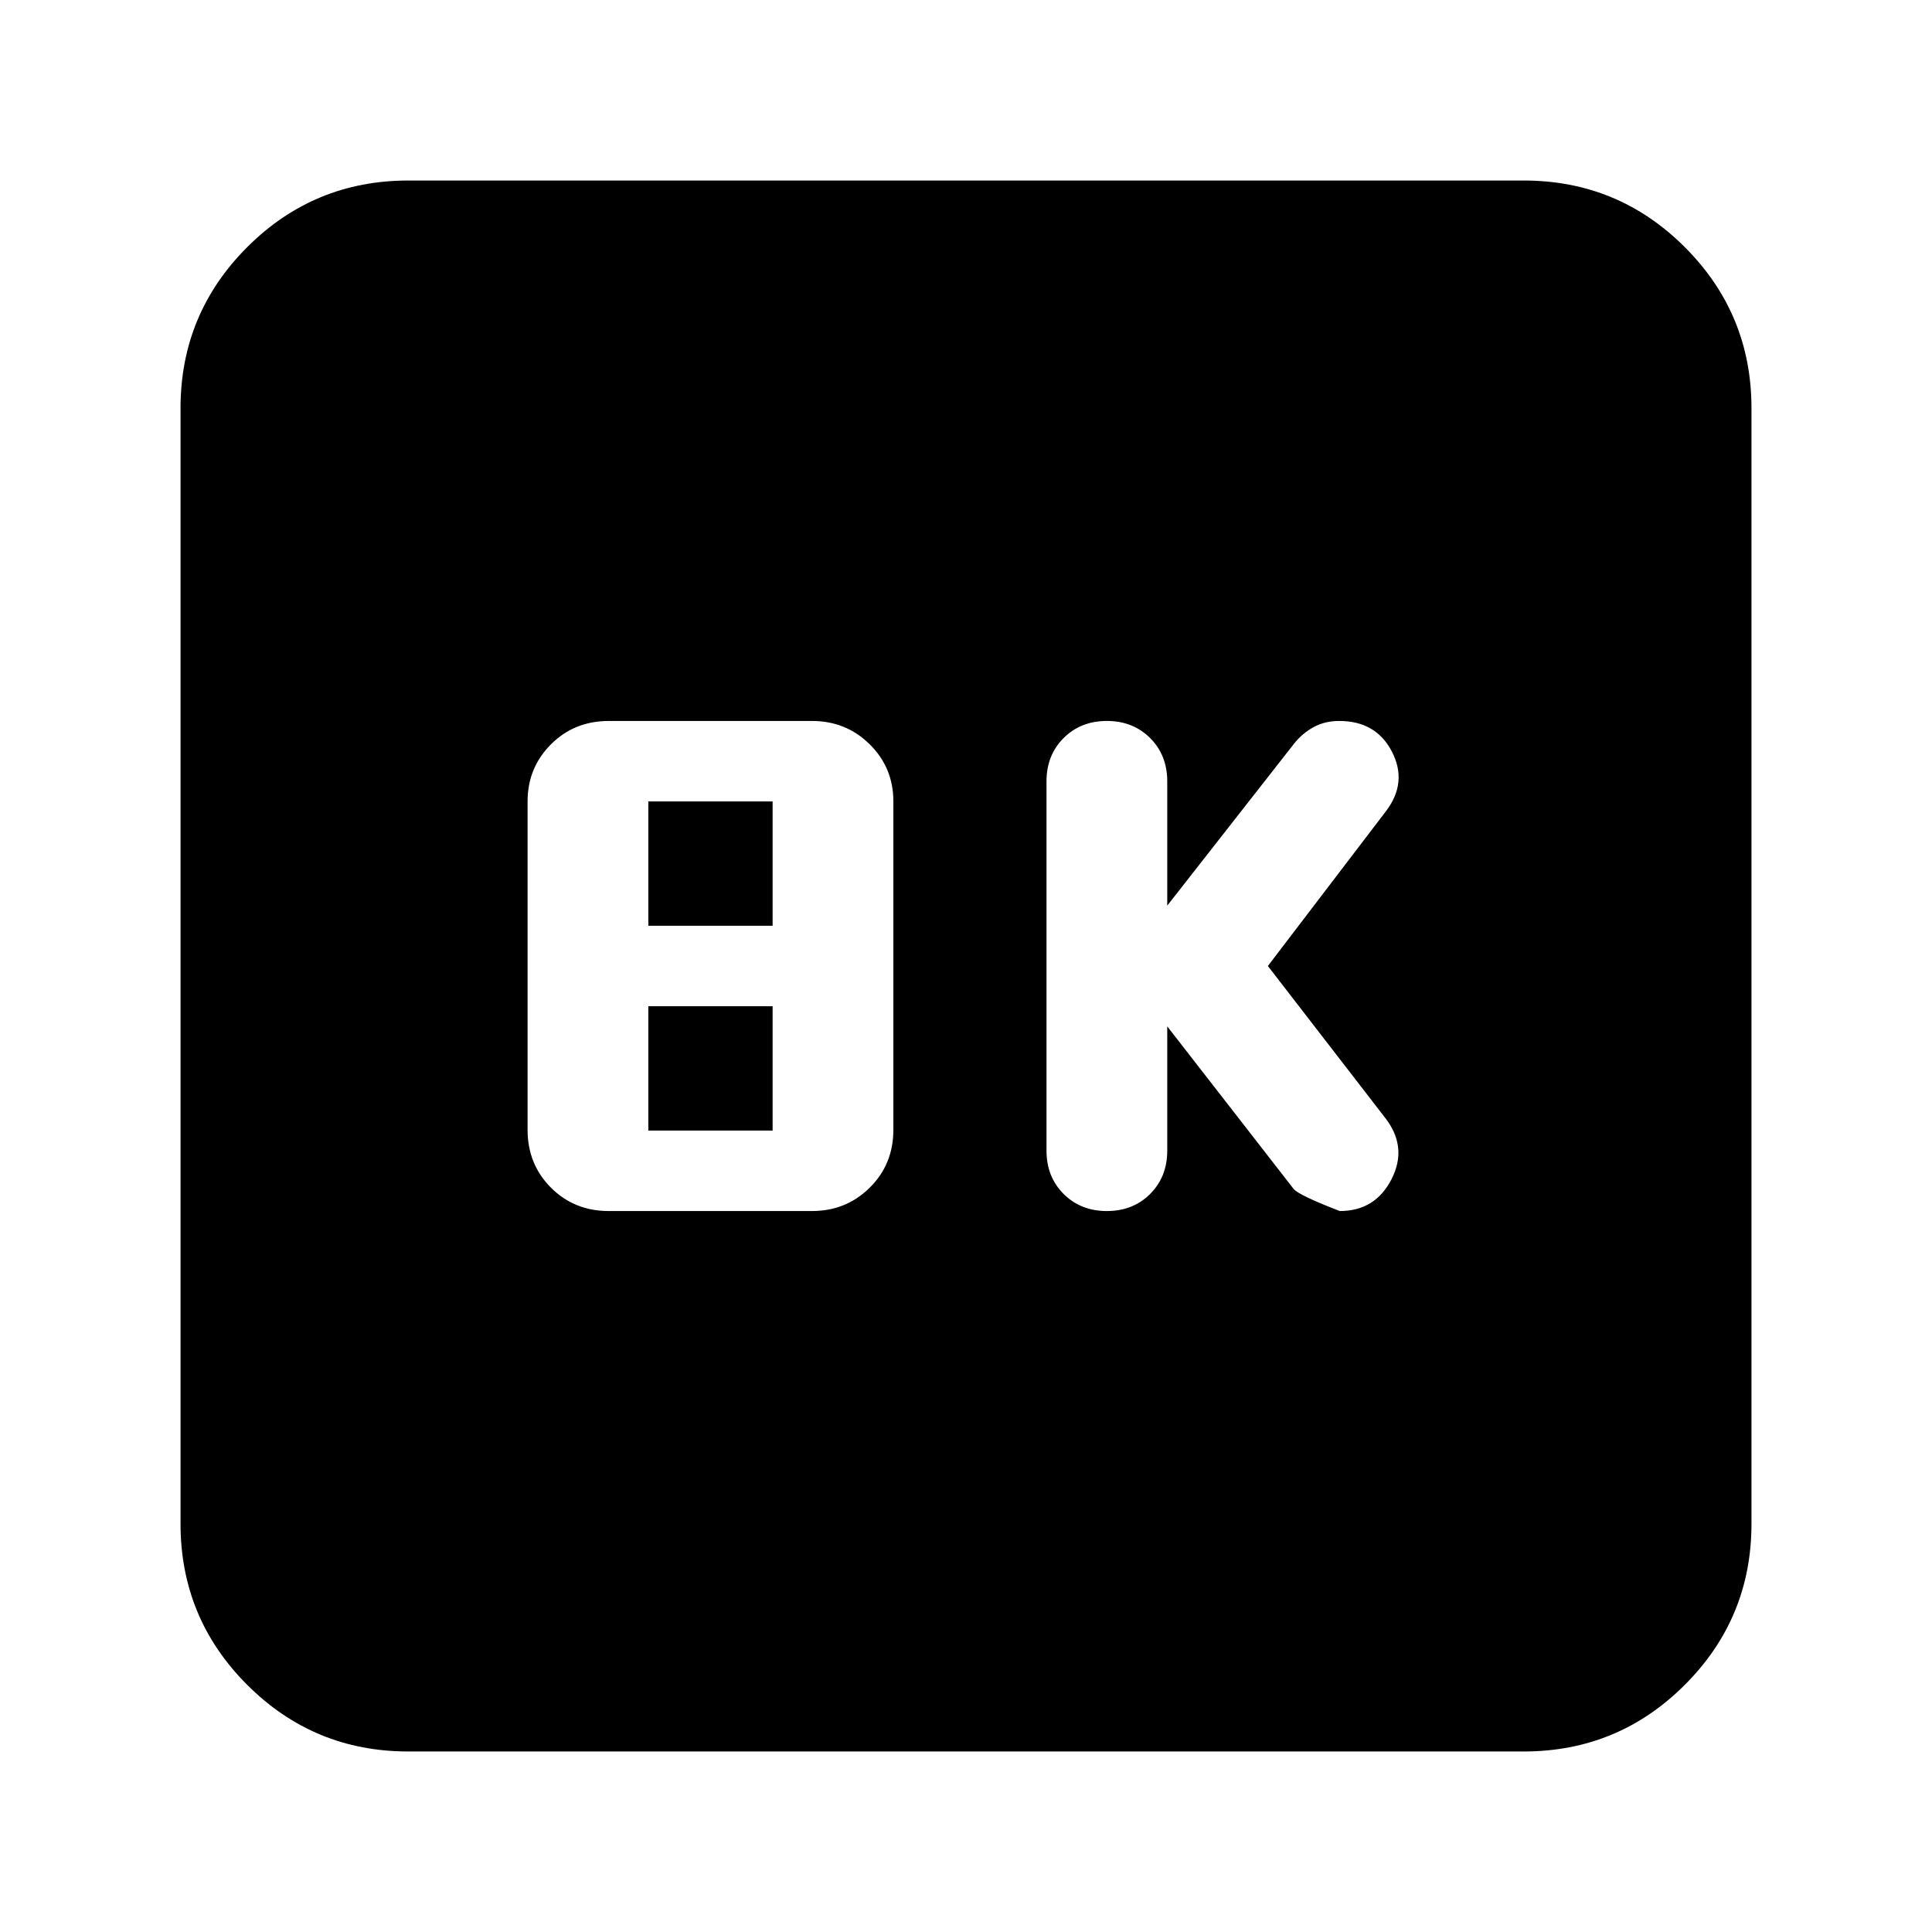 <svg xmlns="http://www.w3.org/2000/svg" height="24" viewBox="0 -960 960 960" width="24"><path d="m580-450 62.73 80.69q2.27 3.07 22.99 11.07 17.62 0 25.71-15.81t-2.91-30.19L630-480l58.76-77.03q10.76-14.23 2.88-29.48t-26.19-15.25q-7.12 0-12.72 3.06-5.59 3.06-9.66 8.15L580-510v-61.76q0-13-8.5-21.5t-21.5-8.5q-13 0-21.5 8.5t-8.5 21.5v183.52q0 13 8.5 21.5t21.5 8.5q13 0 21.5-8.5t8.5-21.5V-450Zm-277.47 91.76h100.94q16.95 0 28.7-11.62 11.74-11.62 11.74-28.76v-163.14q0-16.76-11.74-28.38-11.75-11.62-28.7-11.62H302.53q-17.16 0-28.77 11.62t-11.61 28.38v163.14q0 17.14 11.61 28.76 11.61 11.62 28.77 11.62ZM322.15-500v-61.76h61.76V-500h-61.76Zm0 101.76V-460h61.76v61.76h-61.76ZM202.87-89.7q-46.93 0-80.05-33.12T89.7-202.87v-554.26q0-46.93 33.12-80.05t80.05-33.12h554.26q46.93 0 80.05 33.12t33.12 80.05v554.26q0 46.93-33.12 80.05T757.13-89.7H202.87Z"/></svg>